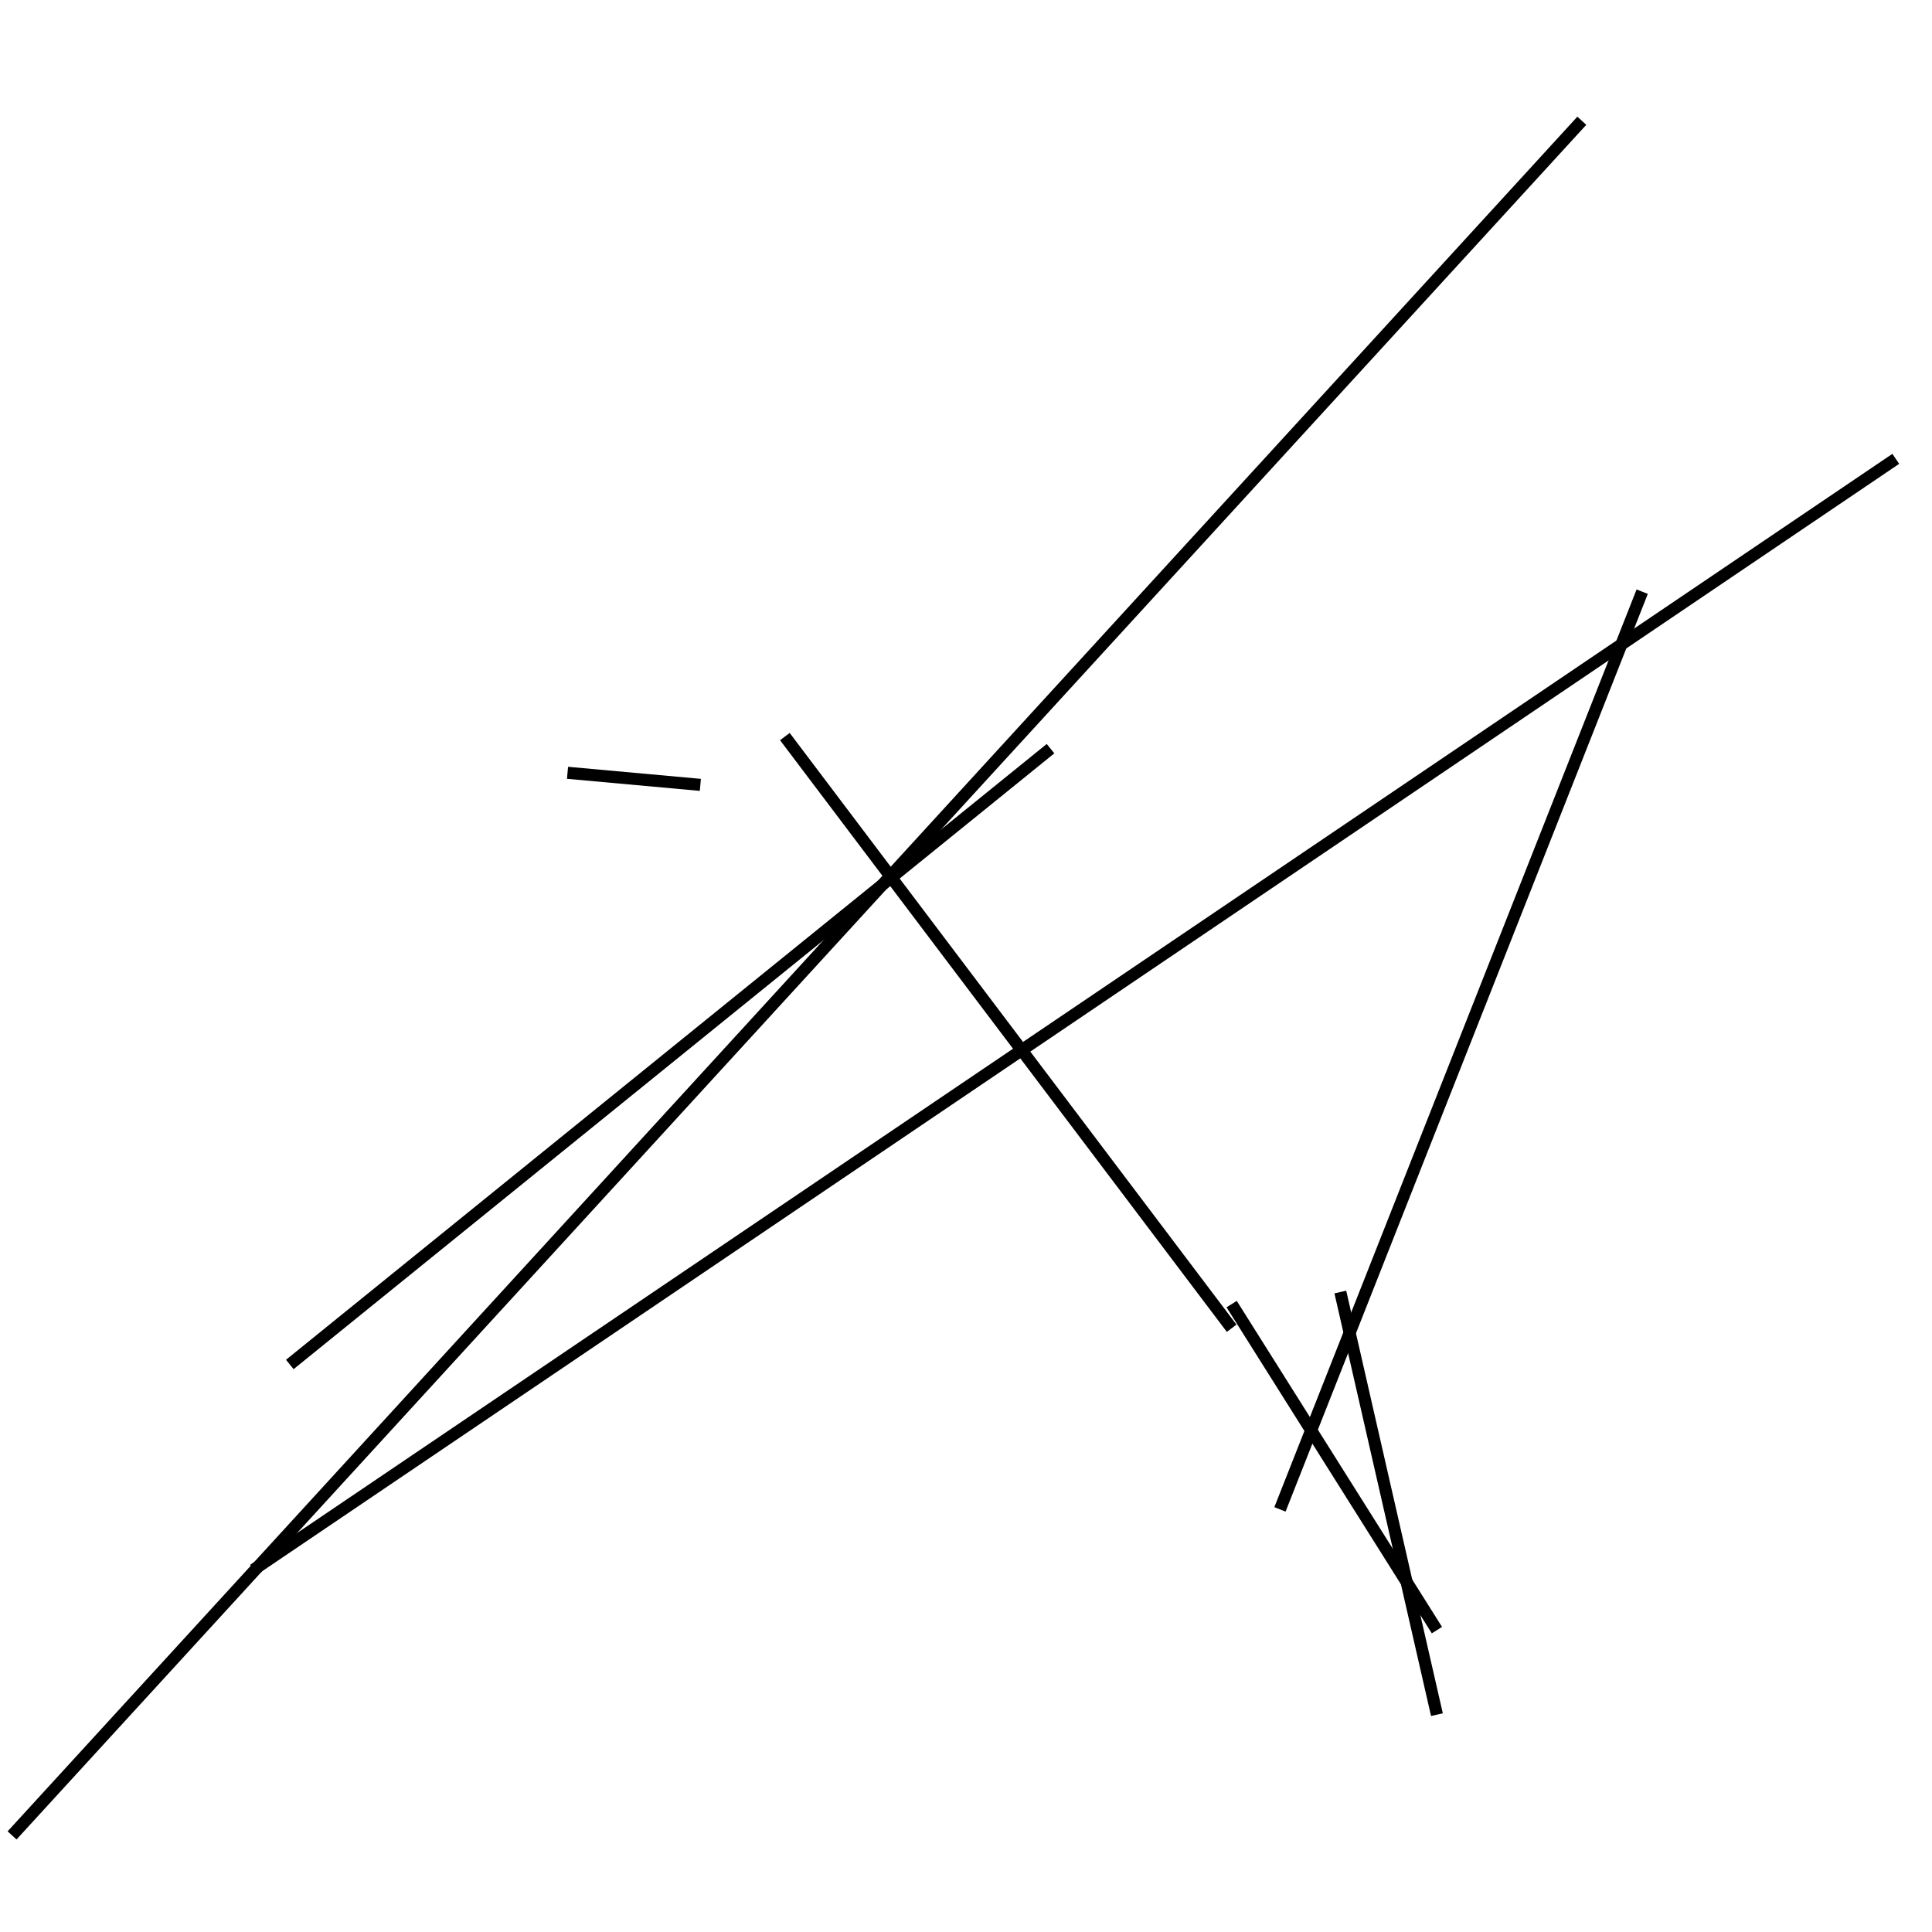 <?xml version="1.0" encoding="utf-8" ?>
<svg baseProfile="full" height="160" version="1.1" width="160" xmlns="http://www.w3.org/2000/svg" xmlns:ev="http://www.w3.org/2001/xml-events" xmlns:xlink="http://www.w3.org/1999/xlink"><defs /><line stroke="black" stroke-width="1" x1="106" x2="136" y1="125" y2="49" /><line stroke="black" stroke-width="1" x1="119" x2="111" y1="142" y2="107" /><line stroke="black" stroke-width="1" x1="58" x2="47" y1="65" y2="64" /><line stroke="black" stroke-width="1" x1="157" x2="21" y1="38" y2="130" /><line stroke="black" stroke-width="1" x1="102" x2="65" y1="110" y2="61" /><line stroke="black" stroke-width="1" x1="131" x2="1" y1="10" y2="152" /><line stroke="black" stroke-width="1" x1="24" x2="87" y1="113" y2="62" /><line stroke="black" stroke-width="1" x1="102" x2="119" y1="108" y2="135" /></svg>